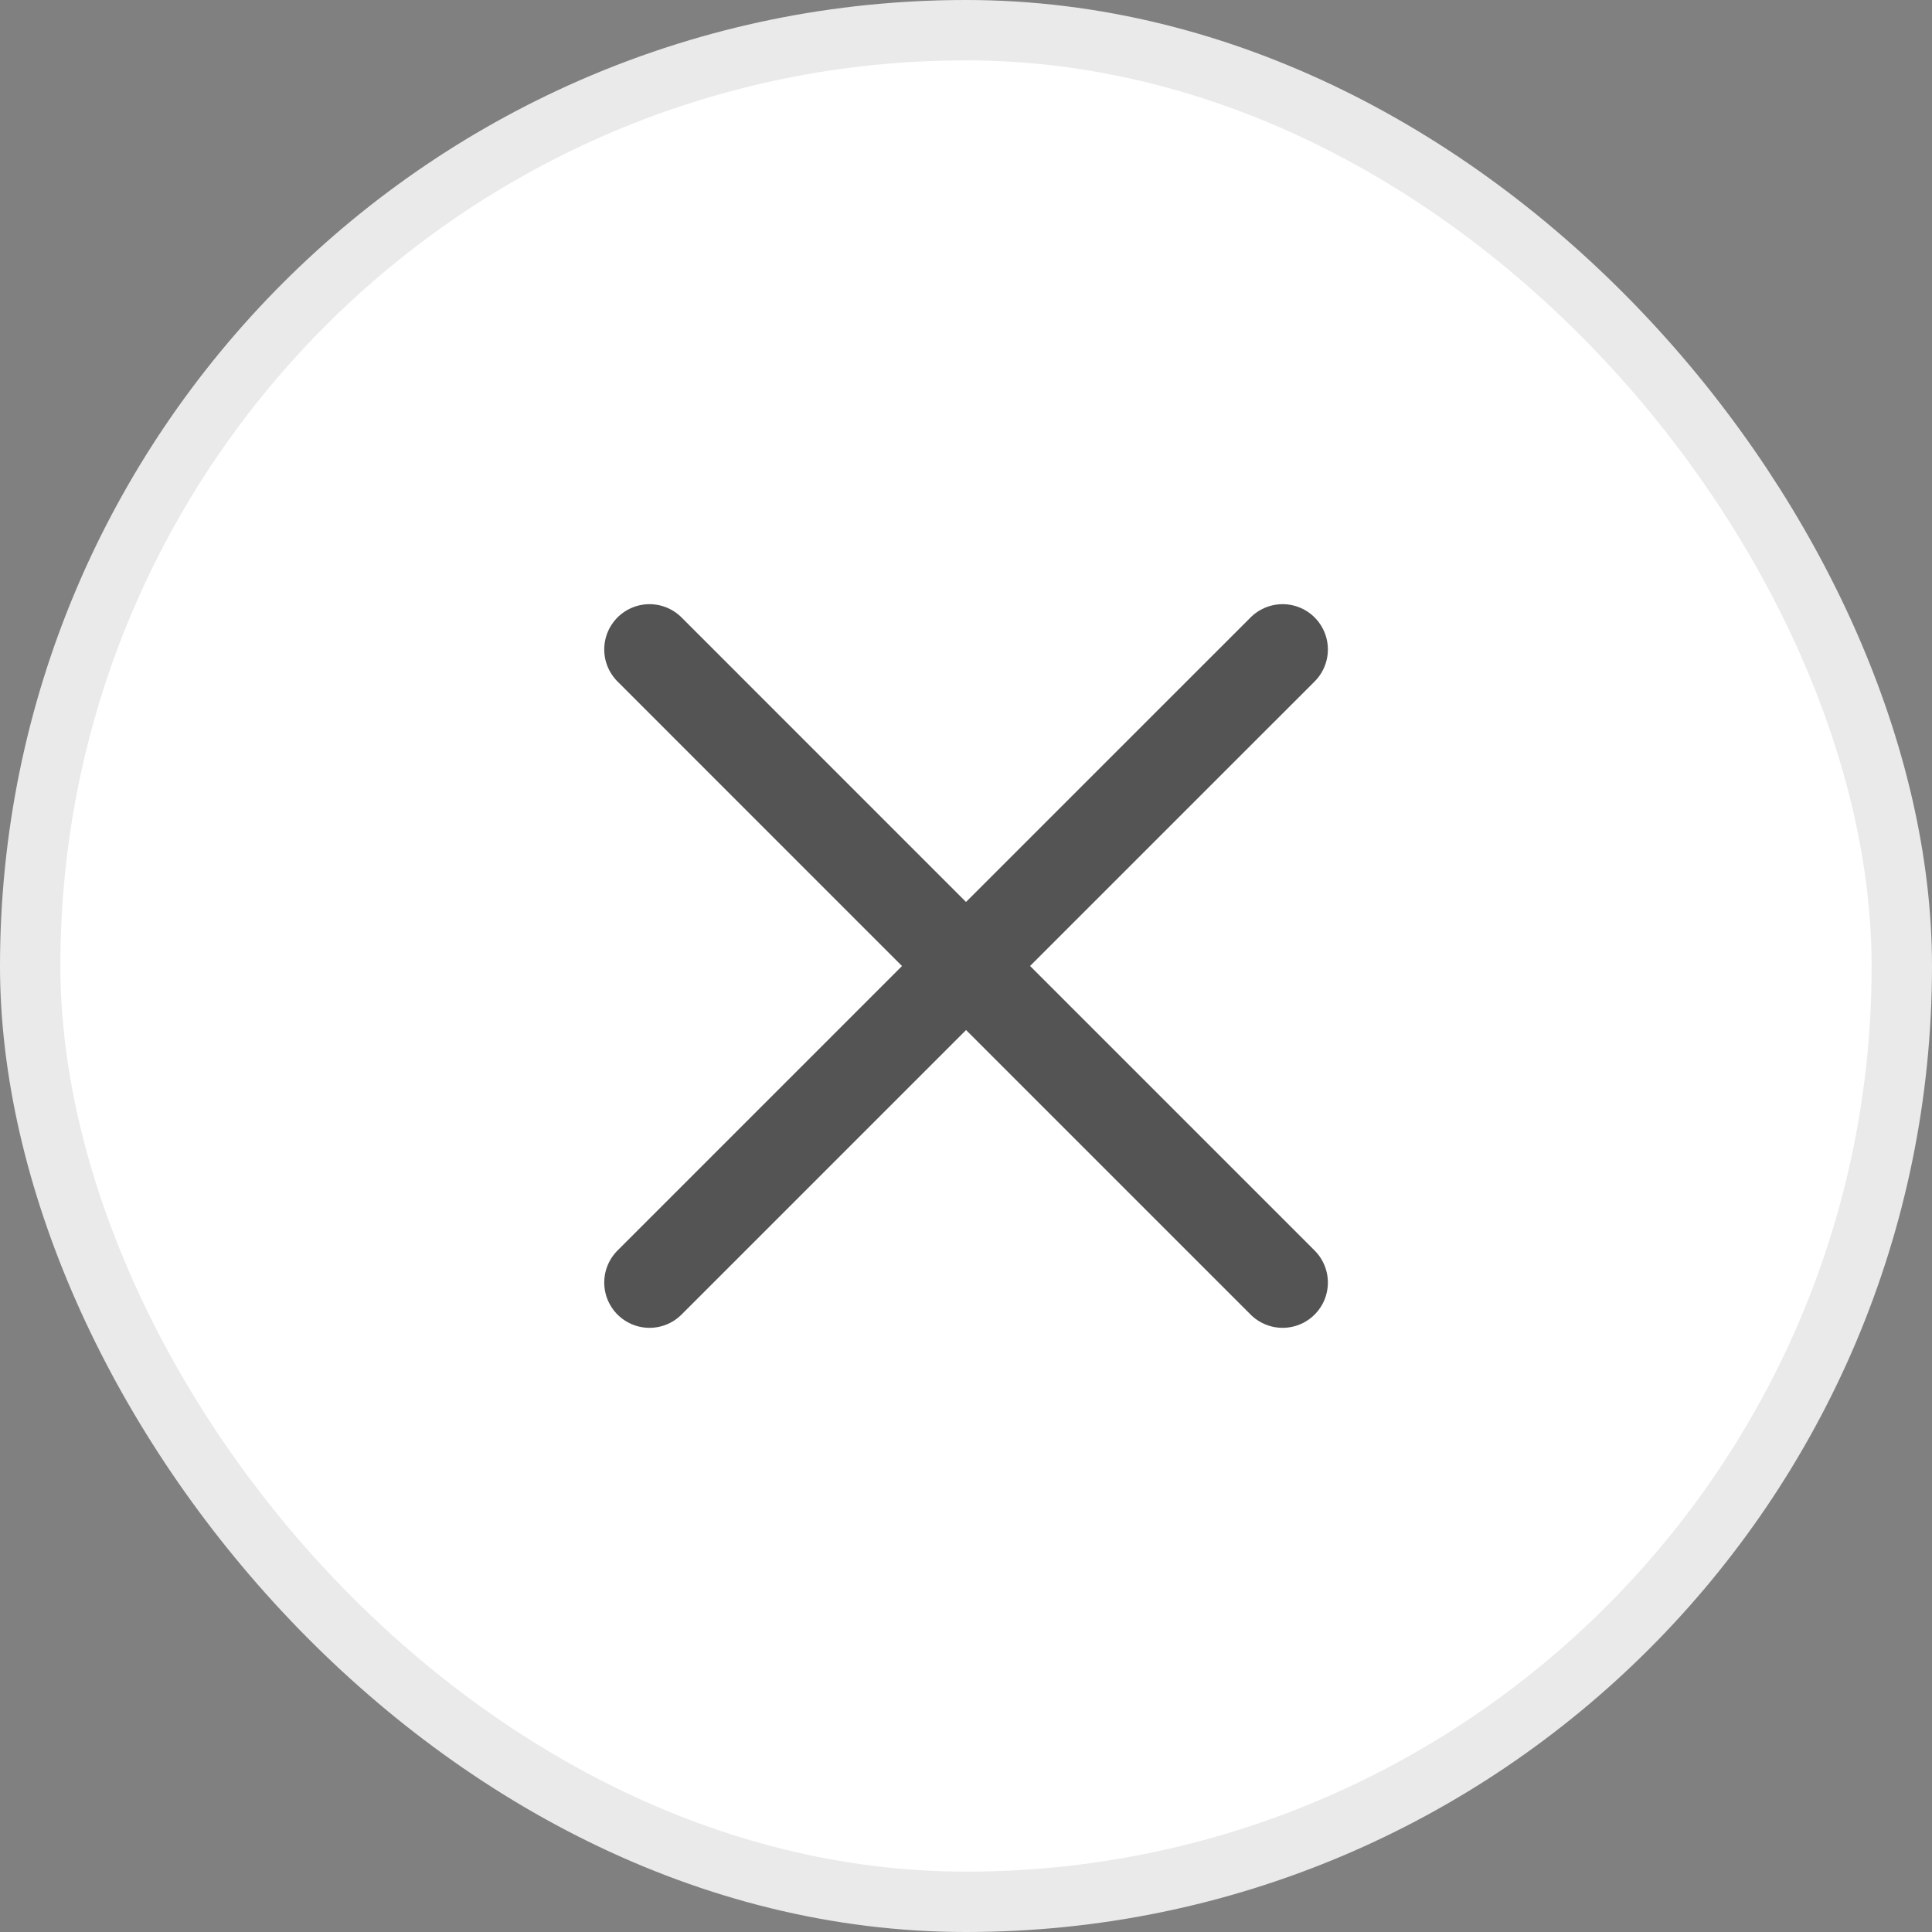<svg width="32" height="32" viewBox="0 0 32 32" fill="none" xmlns="http://www.w3.org/2000/svg">
<rect x="0" y="0" width="32" height="32" fill="#808080" stroke="none"/>
<rect x="0.5" y="0.5" width="31" height="31" rx="15.5" fill="white"/>
<rect x="0.5" y="0.5" width="31" height="31" rx="15.5" stroke="#EAEAEA"/>
<path d="M10.758 21.243L16.001 16L21.244 21.243M21.244 10.757L16 16L10.758 10.757" stroke="#545454" stroke-width="1.5" stroke-linecap="round" stroke-linejoin="round"/>
</svg>
